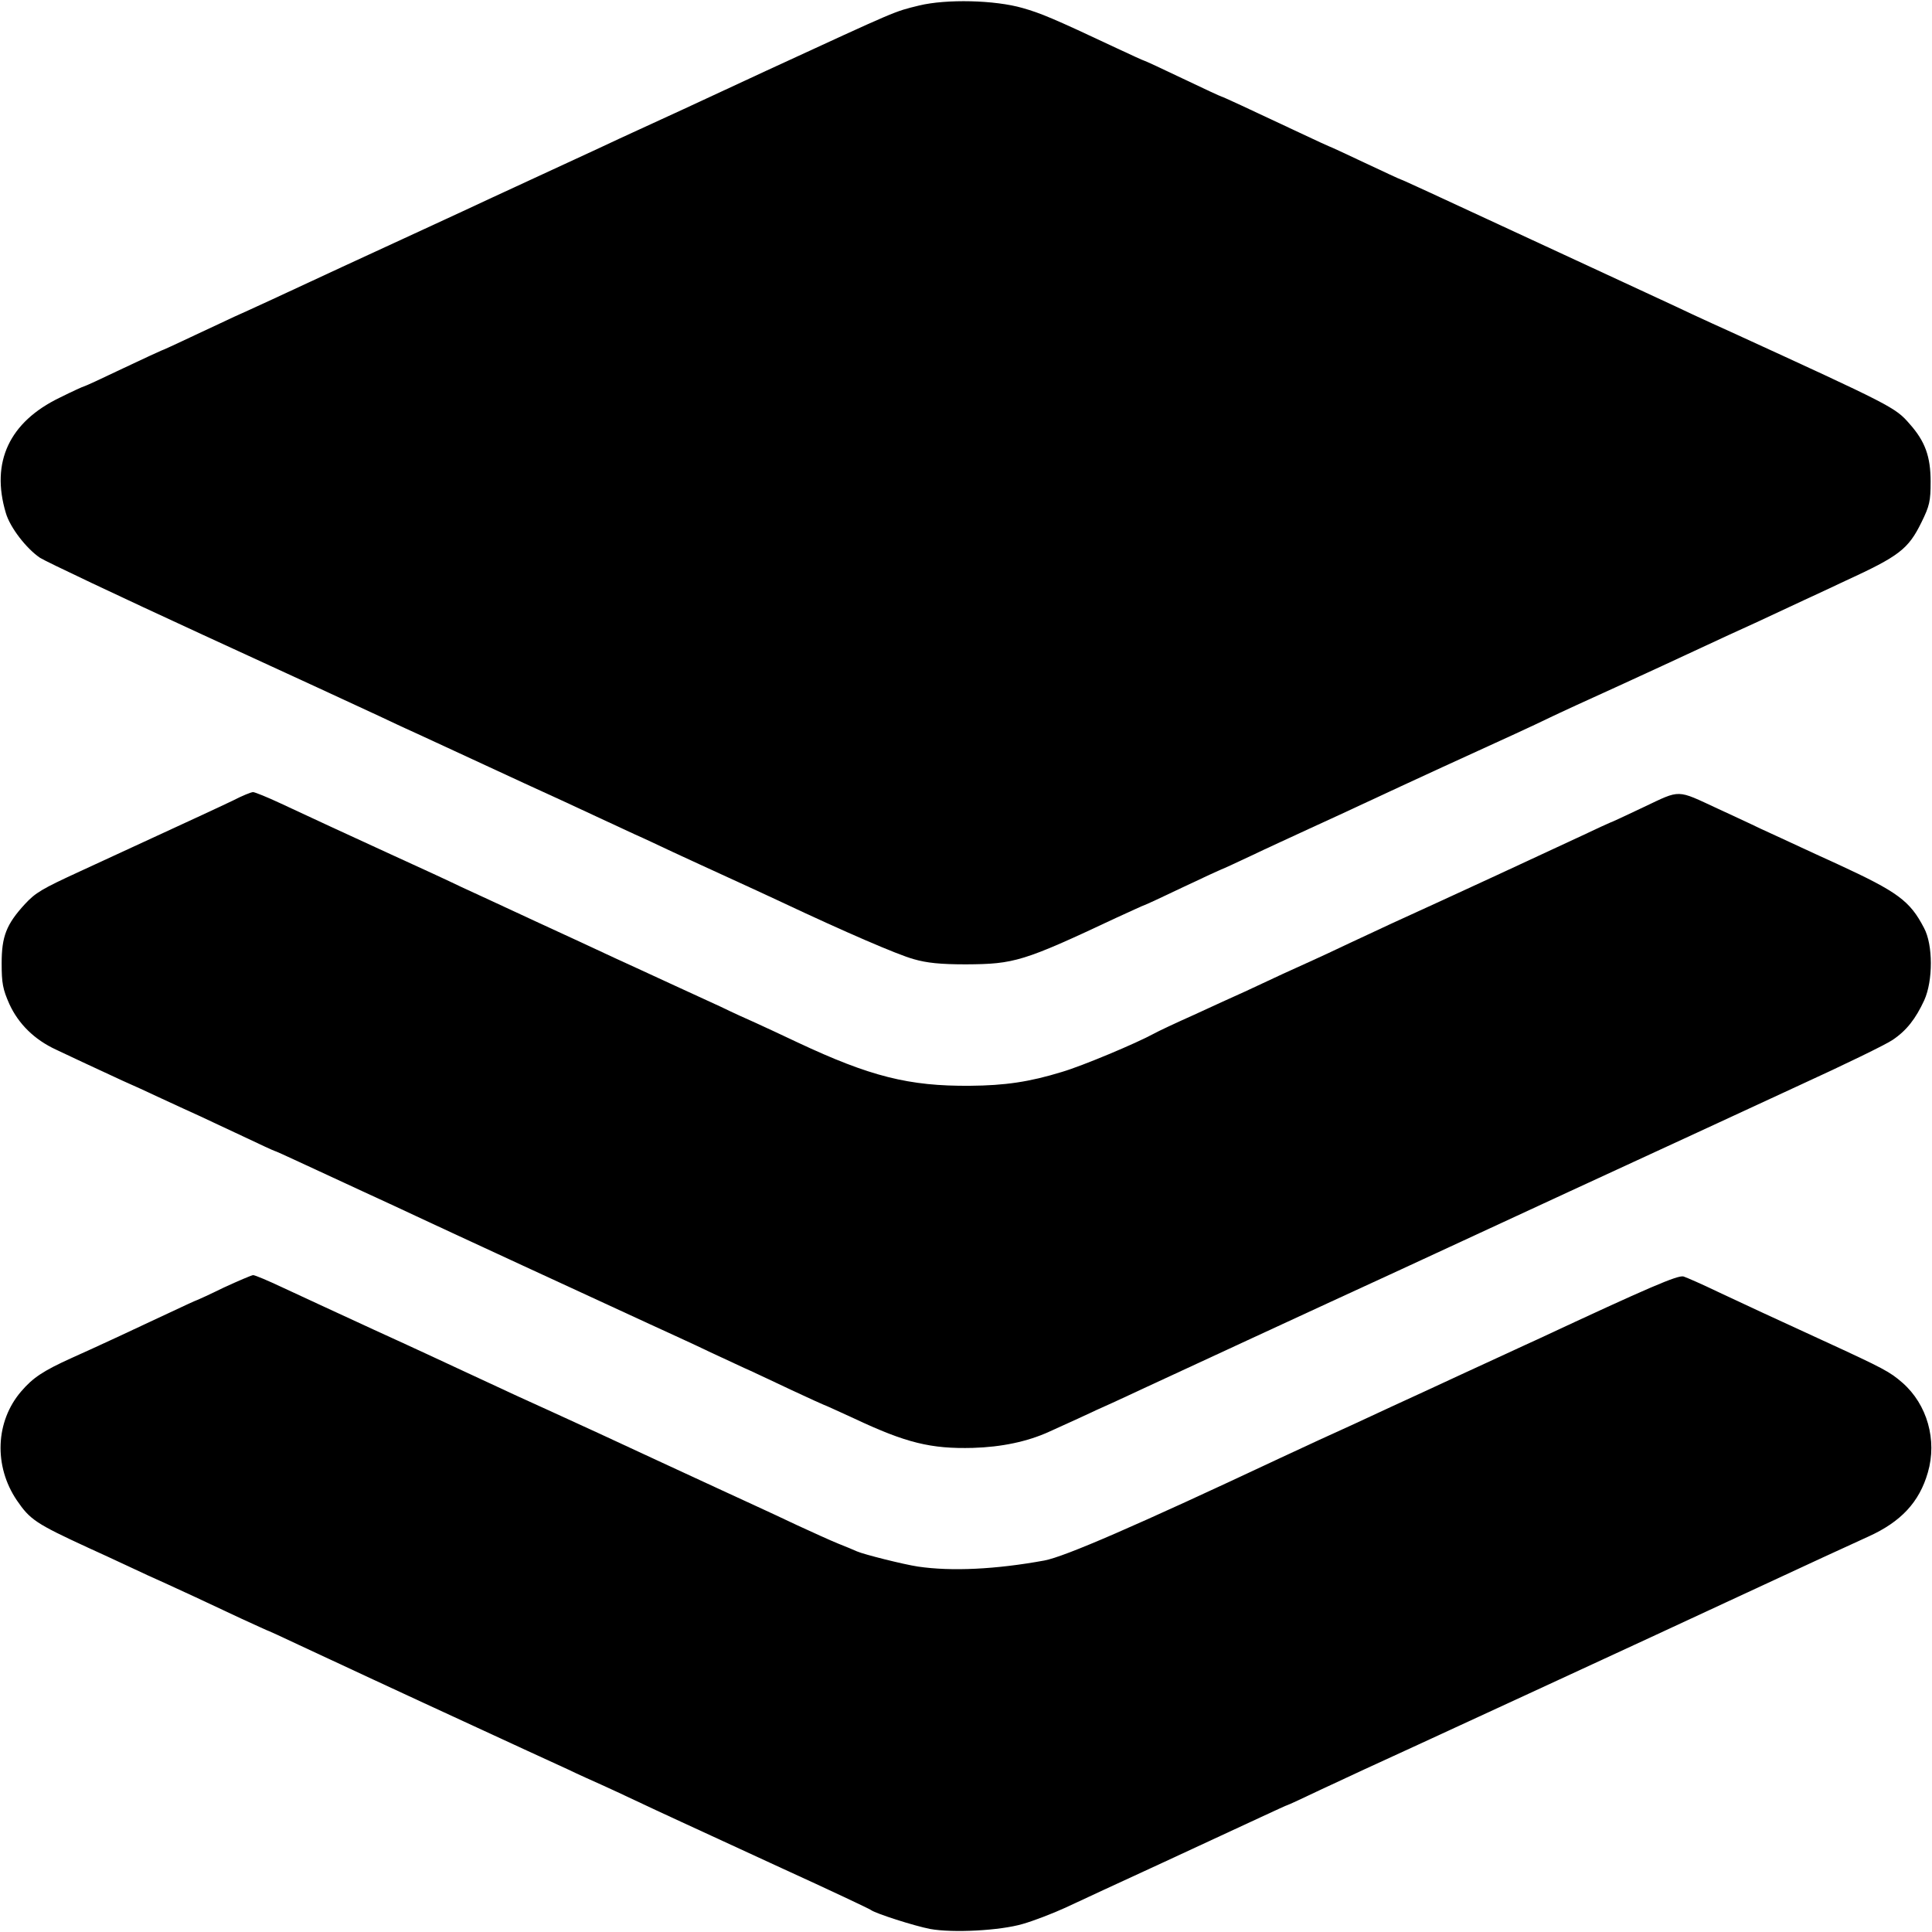 <?xml version="1.0" standalone="no"?>
<!DOCTYPE svg PUBLIC "-//W3C//DTD SVG 20010904//EN"
 "http://www.w3.org/TR/2001/REC-SVG-20010904/DTD/svg10.dtd">
<svg version="1.0" xmlns="http://www.w3.org/2000/svg"
 width="700pt" height="700pt" viewBox="0 0 700 700"
 preserveAspectRatio="xMidYMid meet">
<g transform="translate(0,700) scale(0.1,-0.1)"
fill="#000000" stroke="none">
<path d="M3330 6980 c-93 -23 -69 -13 -553 -236 -221 -103 -431 -200 -467
-216 -36 -16 -99 -46 -140 -65 -101 -47 -140 -65 -385 -178 -115 -54 -361
-167 -545 -252 -184 -86 -360 -167 -390 -180 -30 -14 -101 -47 -158 -74 -57
-27 -105 -49 -107 -49 -1 0 -64 -29 -140 -65 -75 -36 -138 -65 -141 -65 -2 0
-42 -18 -88 -41 -182 -88 -250 -233 -195 -417 15 -53 75 -130 124 -163 22 -14
288 -140 590 -279 303 -139 591 -272 640 -295 50 -24 113 -53 140 -65 28 -13
87 -40 132 -61 45 -21 160 -74 255 -118 95 -43 211 -97 258 -119 47 -22 110
-51 140 -65 30 -13 93 -43 140 -65 47 -22 137 -63 200 -92 63 -29 151 -69 195
-90 225 -106 417 -189 475 -205 48 -14 98 -19 190 -19 175 1 207 10 543 168
55 25 100 46 102 46 2 0 65 29 140 65 76 36 139 65 140 65 2 0 50 22 107 49
56 27 153 71 213 99 61 28 155 71 210 97 55 26 177 82 270 125 252 115 324
148 390 180 33 16 146 68 250 115 105 48 228 105 275 127 47 22 103 48 125 58
38 17 121 55 270 125 39 18 106 49 150 70 196 90 229 115 277 213 29 59 33 76
33 147 0 91 -20 146 -76 209 -52 60 -62 65 -649 334 -36 16 -99 45 -140 64
-41 20 -250 116 -465 216 -214 99 -434 201 -488 226 -55 25 -100 46 -102 46
-2 0 -60 27 -130 60 -70 33 -128 60 -130 60 -1 0 -49 22 -106 49 -191 90 -280
131 -283 131 -2 0 -65 29 -140 65 -75 36 -138 65 -140 65 -2 0 -46 20 -97 44
-238 112 -278 128 -344 147 -101 29 -276 33 -375 9z"/>
<path d="M845 4100 c-52 -25 -143 -67 -555 -257 -139 -64 -161 -77 -200 -119
-67 -73 -84 -117 -84 -214 0 -72 4 -94 28 -148 33 -72 91 -129 169 -165 48
-23 121 -57 242 -113 28 -12 91 -41 140 -64 50 -23 110 -51 135 -62 25 -12 96
-45 158 -74 63 -30 115 -54 117 -54 2 0 42 -18 89 -40 48 -22 151 -70 229
-106 78 -36 165 -76 192 -89 59 -28 691 -320 850 -393 61 -28 160 -73 220
-102 61 -28 126 -59 145 -67 19 -9 86 -40 149 -70 62 -29 115 -53 116 -53 2 0
52 -23 111 -50 187 -88 277 -110 429 -106 104 3 198 23 275 58 25 11 74 34
110 50 36 17 90 42 120 55 30 14 87 40 125 58 56 26 613 284 920 425 33 15
305 141 605 280 300 138 678 313 840 388 162 74 314 148 337 164 51 34 84 77
115 144 32 71 32 201 -1 262 -51 98 -94 130 -313 231 -38 17 -98 45 -135 62
-38 18 -102 47 -143 66 -41 20 -111 52 -156 73 -151 70 -133 70 -268 6 -65
-31 -119 -56 -121 -56 -1 0 -49 -22 -106 -49 -87 -41 -493 -229 -689 -318 -30
-14 -98 -46 -150 -70 -52 -25 -113 -53 -135 -63 -22 -10 -71 -32 -110 -50 -38
-18 -99 -46 -135 -63 -36 -16 -119 -54 -184 -84 -65 -29 -131 -60 -145 -68
-64 -35 -259 -117 -334 -139 -117 -36 -206 -49 -332 -50 -222 -2 -363 34 -625
157 -52 25 -120 56 -150 70 -30 13 -89 40 -130 60 -41 19 -124 57 -185 85 -60
28 -150 69 -200 92 -49 23 -178 83 -285 132 -107 50 -229 106 -270 125 -41 20
-156 73 -255 118 -185 85 -246 113 -398 184 -49 23 -94 41 -100 41 -7 0 -39
-13 -72 -30z"/>
<path d="M811 2335 c-51 -25 -95 -45 -96 -45 -2 0 -50 -22 -107 -49 -132 -62
-254 -119 -348 -161 -104 -47 -141 -72 -183 -121 -94 -109 -100 -271 -16 -395
48 -70 68 -84 259 -172 36 -16 100 -46 143 -66 42 -20 103 -48 135 -62 66 -30
137 -63 275 -128 55 -25 100 -46 102 -46 1 0 49 -22 106 -49 120 -56 386 -180
649 -301 140 -65 228 -105 328 -151 37 -18 91 -42 120 -55 29 -13 85 -39 125
-58 97 -46 170 -79 532 -246 171 -78 315 -146 320 -150 17 -13 158 -58 215
-69 82 -15 253 -6 335 18 39 11 109 38 155 59 47 22 204 95 350 162 146 68
307 142 358 166 52 24 95 44 97 44 2 0 56 25 121 56 66 31 137 64 159 74 32
14 1120 516 1310 605 323 150 442 205 515 238 117 53 184 124 215 232 34 117
-2 246 -92 325 -46 40 -66 51 -288 153 -196 90 -265 122 -382 177 -56 27 -111
51 -123 55 -20 6 -123 -38 -530 -228 -47 -21 -166 -77 -265 -122 -99 -46 -216
-100 -260 -120 -98 -46 -192 -89 -265 -122 -30 -14 -93 -43 -140 -65 -528
-248 -782 -358 -856 -372 -175 -32 -336 -40 -458 -22 -53 8 -196 44 -221 55
-11 5 -42 18 -70 29 -27 11 -93 41 -145 65 -52 25 -120 56 -150 70 -30 14
-183 84 -340 157 -157 73 -332 154 -390 180 -102 46 -154 70 -330 152 -47 22
-193 90 -325 150 -132 61 -282 130 -333 154 -51 24 -98 44 -105 44 -7 -1 -54
-21 -106 -45z"/>
</g>
</svg>
